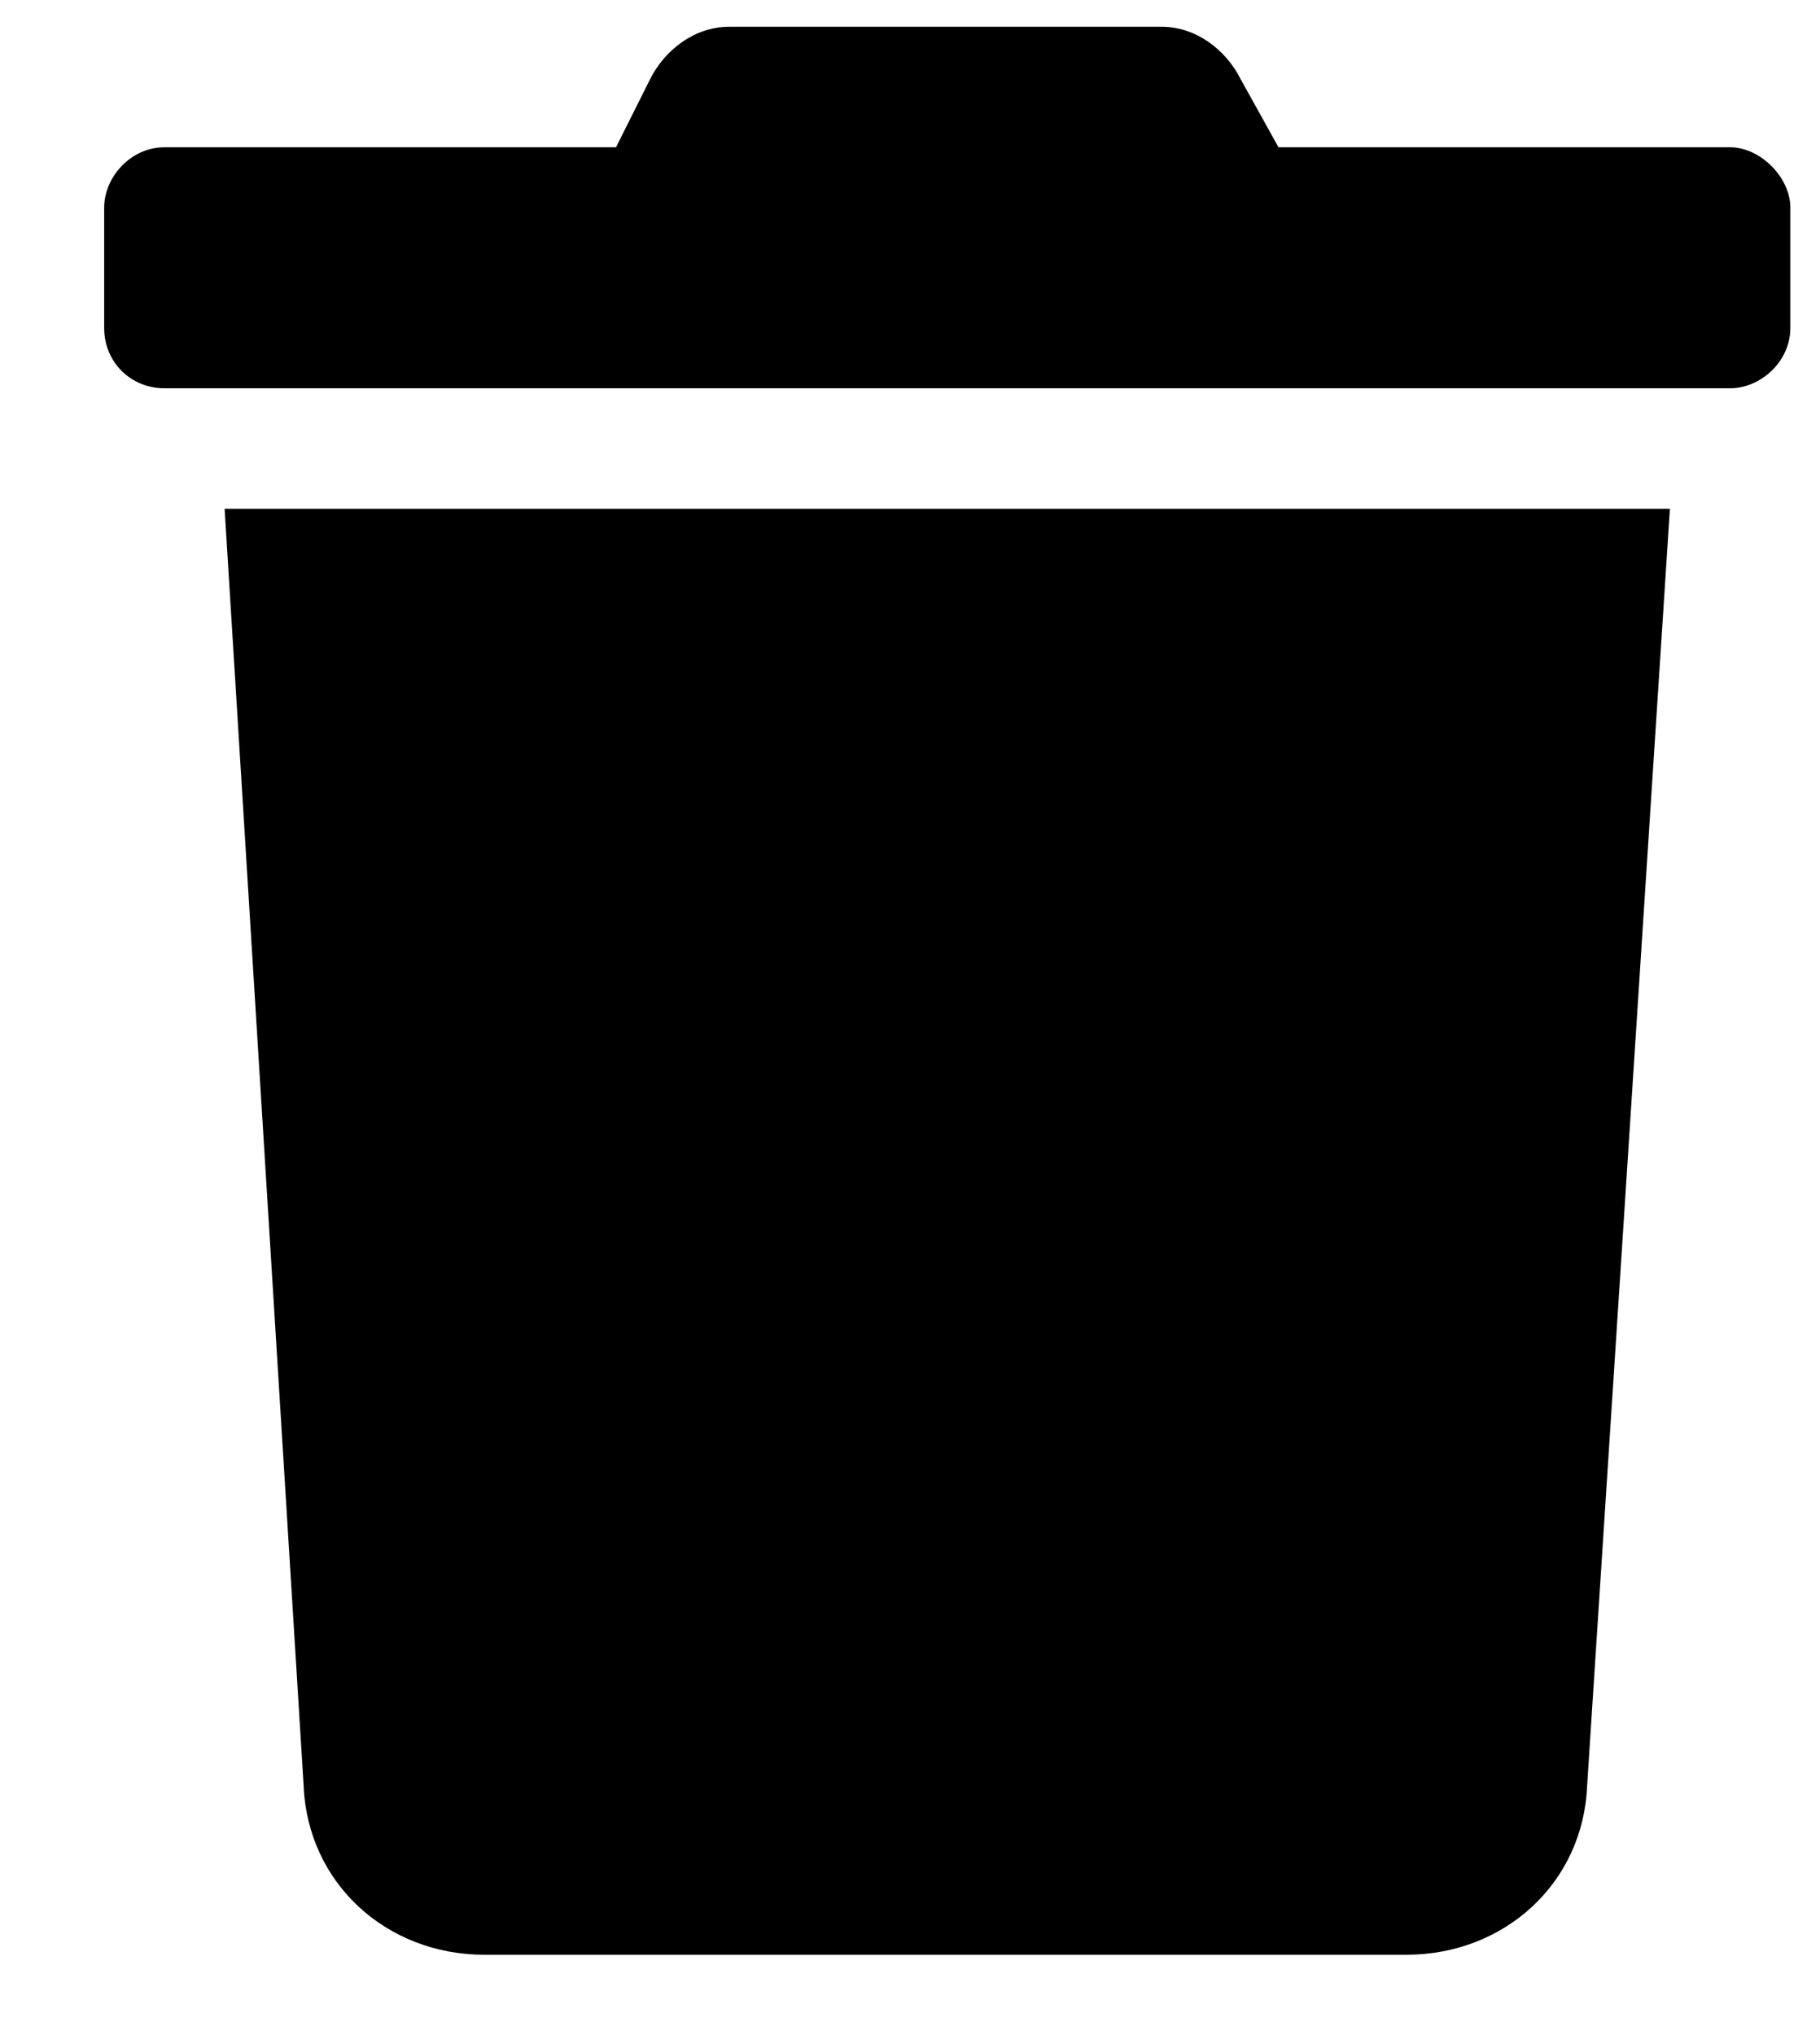 <svg width="17" height="19" viewBox="0 0 17 19" fill="none" xmlns="http://www.w3.org/2000/svg">
<path d="M16.161 1.375H11.942L11.59 0.742C11.45 0.461 11.168 0.25 10.852 0.25H6.809C6.493 0.25 6.211 0.461 6.071 0.742L5.754 1.375H1.536C1.219 1.375 0.973 1.656 0.973 1.938V3.062C0.973 3.379 1.219 3.625 1.536 3.625H16.161C16.442 3.625 16.723 3.379 16.723 3.062V1.938C16.723 1.656 16.442 1.375 16.161 1.375ZM2.836 16.668C2.872 17.582 3.61 18.25 4.524 18.25H13.137C14.051 18.25 14.79 17.582 14.825 16.668L15.598 4.75H2.098L2.836 16.668Z" fill="black"/>
</svg>
